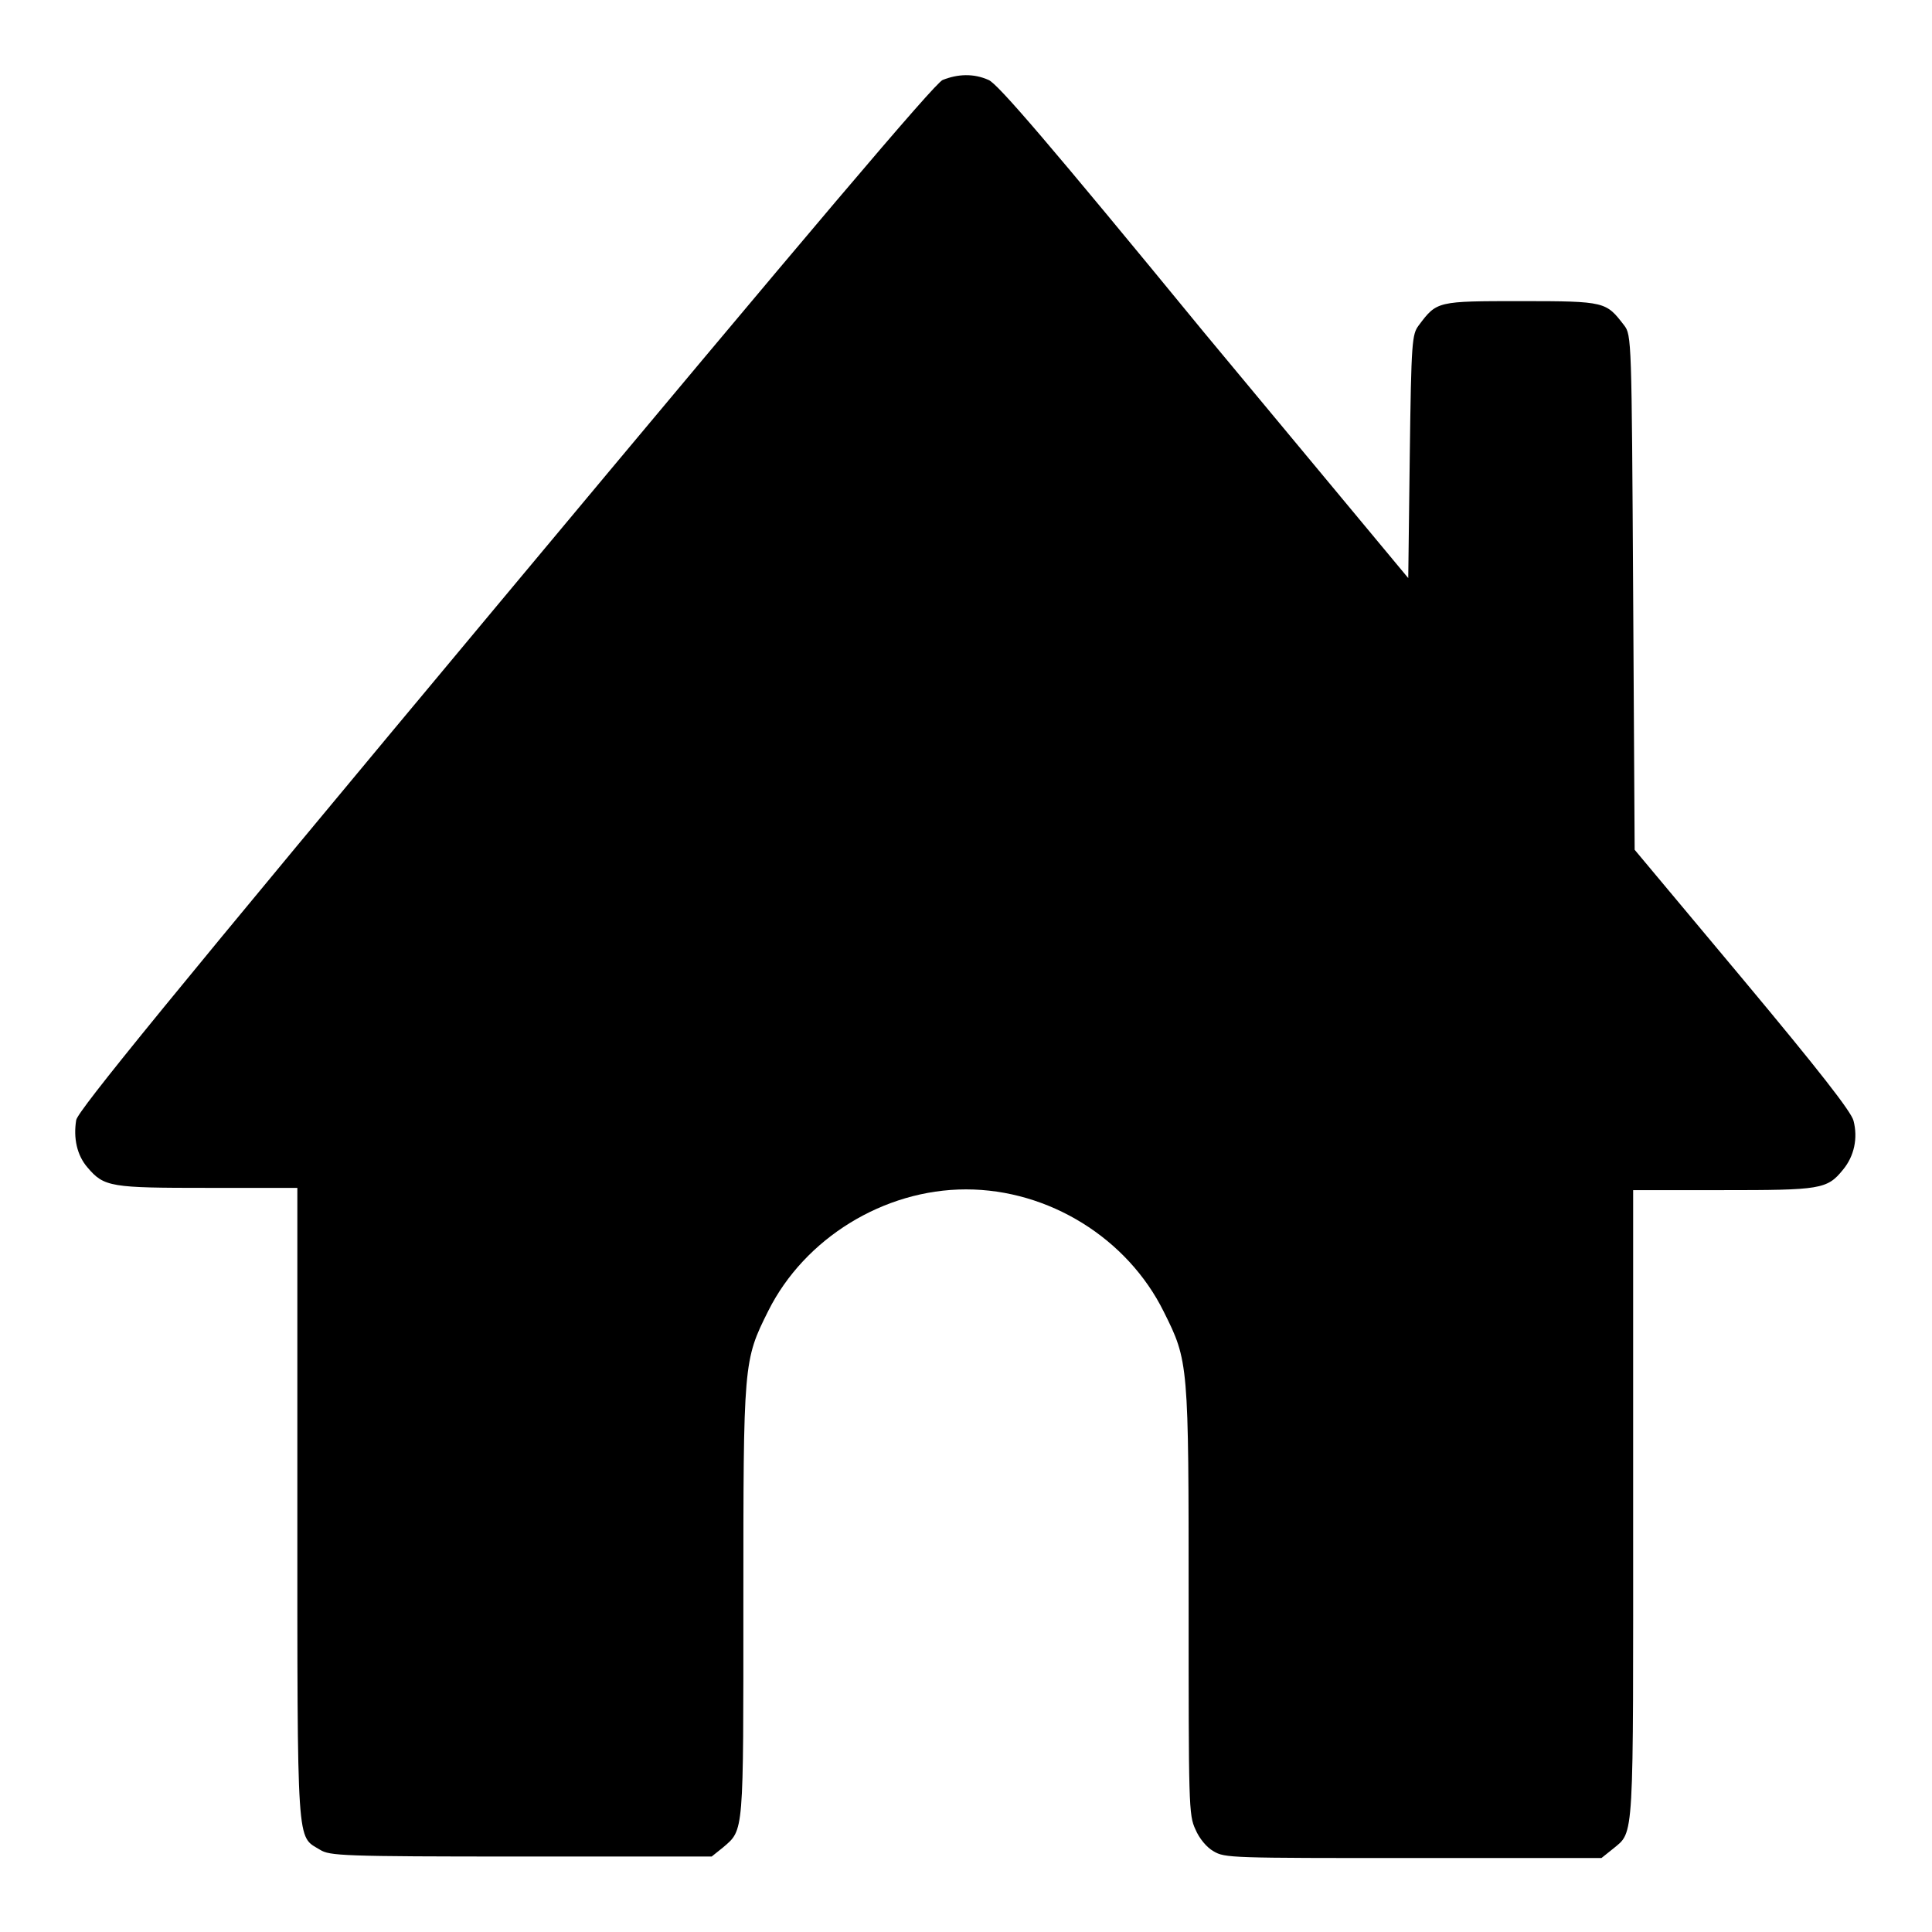 <?xml version="1.0" encoding="utf-8"?>
<!-- Svg Vector Icons : http://www.onlinewebfonts.com/icon -->
<!DOCTYPE svg PUBLIC "-//W3C//DTD SVG 1.1//EN" "http://www.w3.org/Graphics/SVG/1.1/DTD/svg11.dtd">
<svg version="1.1" xmlns="http://www.w3.org/2000/svg" xmlns:xlink="http://www.w3.org/1999/xlink" x="0px" y="0px" viewBox="0 0 256 256" enable-background="new 0 0 256 256" xml:space="preserve">
<g><g><g><path fill="#000000" d="M124.9,10.6c-1.1,0.5-17.2,19.5-58,68.4c-44.9,53.8-56.5,68.1-56.8,69.4c-0.4,2.4,0.1,4.7,1.5,6.3c2.2,2.6,3.1,2.7,16,2.7h11.8v41.8c0,46.3-0.1,44,3,45.9c1.3,0.8,2.8,0.9,26.7,0.9h25.2l1.5-1.2c2.8-2.4,2.7-1.6,2.7-32.5c0-31.8,0-32,3.3-38.6c4.8-9.6,15.3-16.1,26.2-16.1c11,0,21.4,6.5,26.2,16.2c3.3,6.6,3.3,6.8,3.3,38.5c0,26.8,0,28.2,0.9,30.1c0.5,1.2,1.5,2.4,2.4,2.9c1.5,0.9,2.3,0.9,26.5,0.9h24.9l1.5-1.2c2.9-2.4,2.7-0.4,2.7-45.8v-41.5h11.8c13,0,13.9-0.1,16-2.7c1.5-1.8,2-4.2,1.4-6.5c-0.3-1.2-4.6-6.7-14.7-18.8l-14.3-17.1l-0.2-34.1c-0.2-33.5-0.2-34.1-1.2-35.4c-2.4-3.1-2.4-3.2-13.6-3.2s-11.2,0-13.6,3.2c-0.9,1.2-1,2-1.2,17.4l-0.2,16.1l-27.1-32.6C139,19,132.2,11.1,131,10.6C129,9.7,126.9,9.8,124.9,10.6z"/></g></g></g>
</svg>